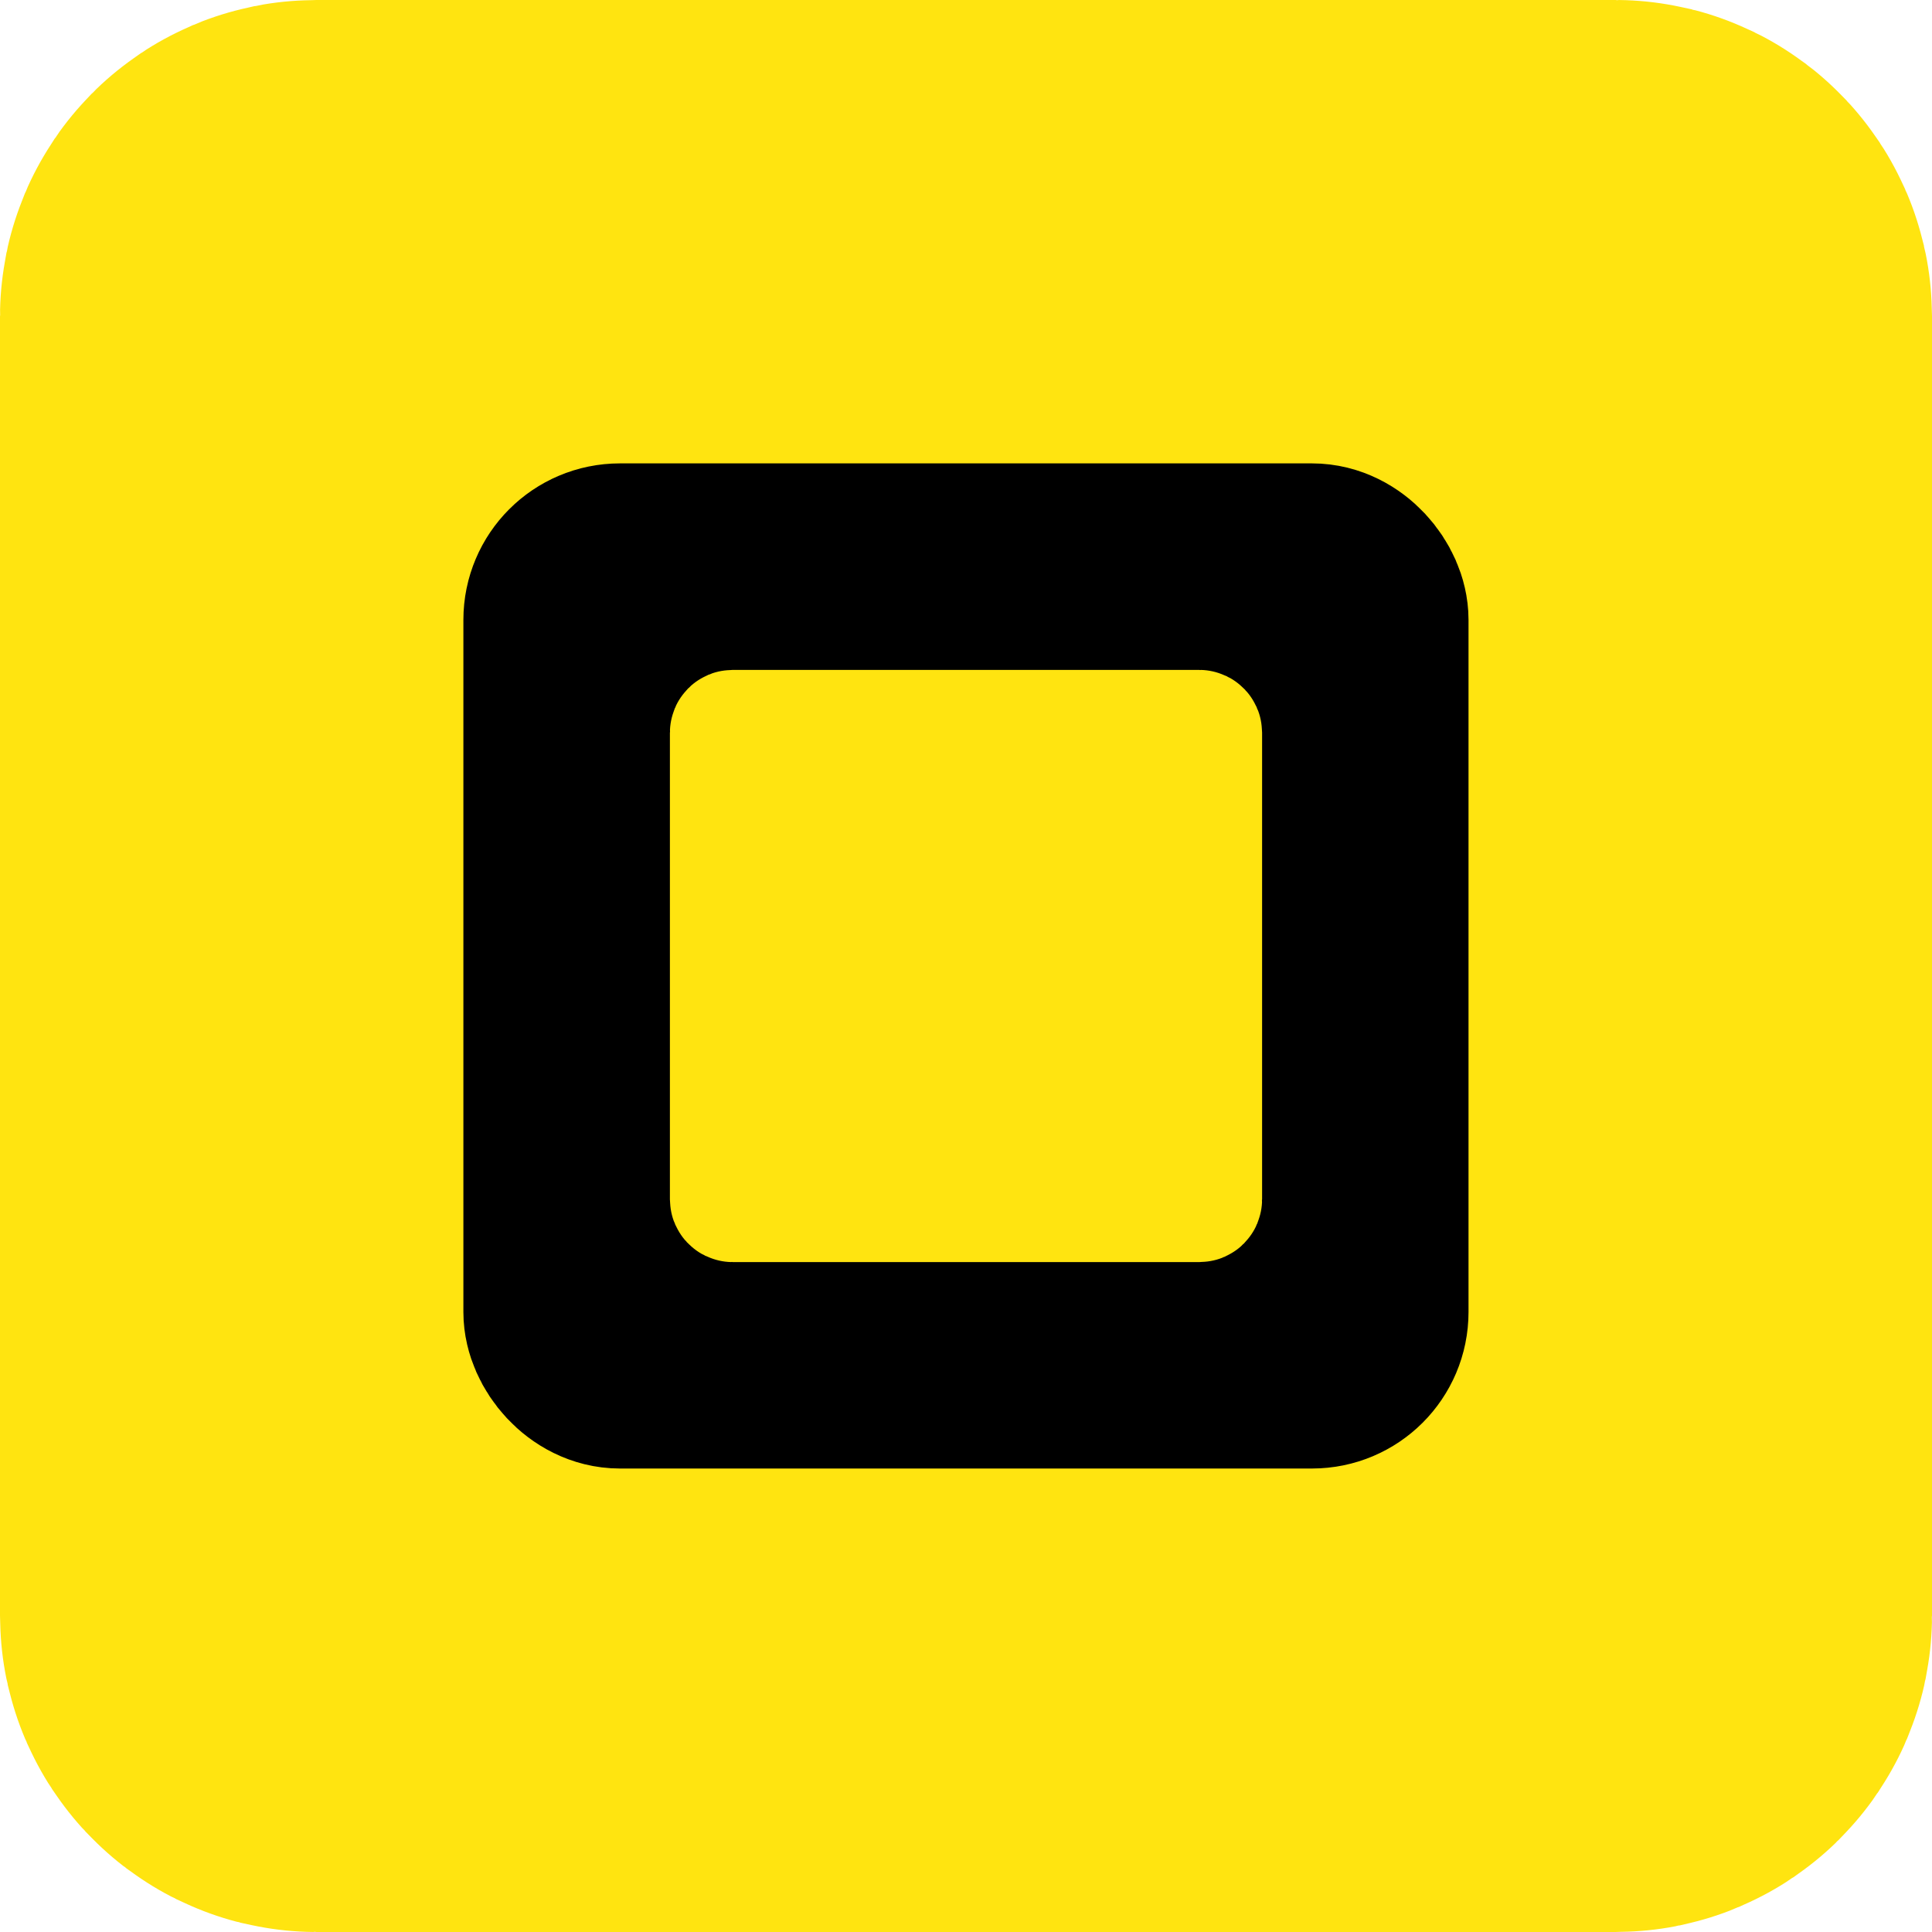 <svg width="21.007mm" height="21.007mm" version="1.1" viewBox="0 0 21.007 21.007" xmlns="http://www.w3.org/2000/svg">
 <g stroke-linecap="round">
  <rect x="3.358" y="3.358" width="14.291" height="14.291" ry=".083" fill="#ffe410" stroke="#ffe410" stroke-linejoin="round" stroke-width="6.716"/>
  <rect x="6.162" y="6.162" width="8.682" height="8.682" ry=".578" stroke="#000" stroke-width="2.247"/>
  <rect x="7.946" y="7.946" width="5.115" height="5.115" ry=".02" fill="#ffe410" stroke="#ffe410" stroke-width="1.324"/>
 </g>
</svg>
